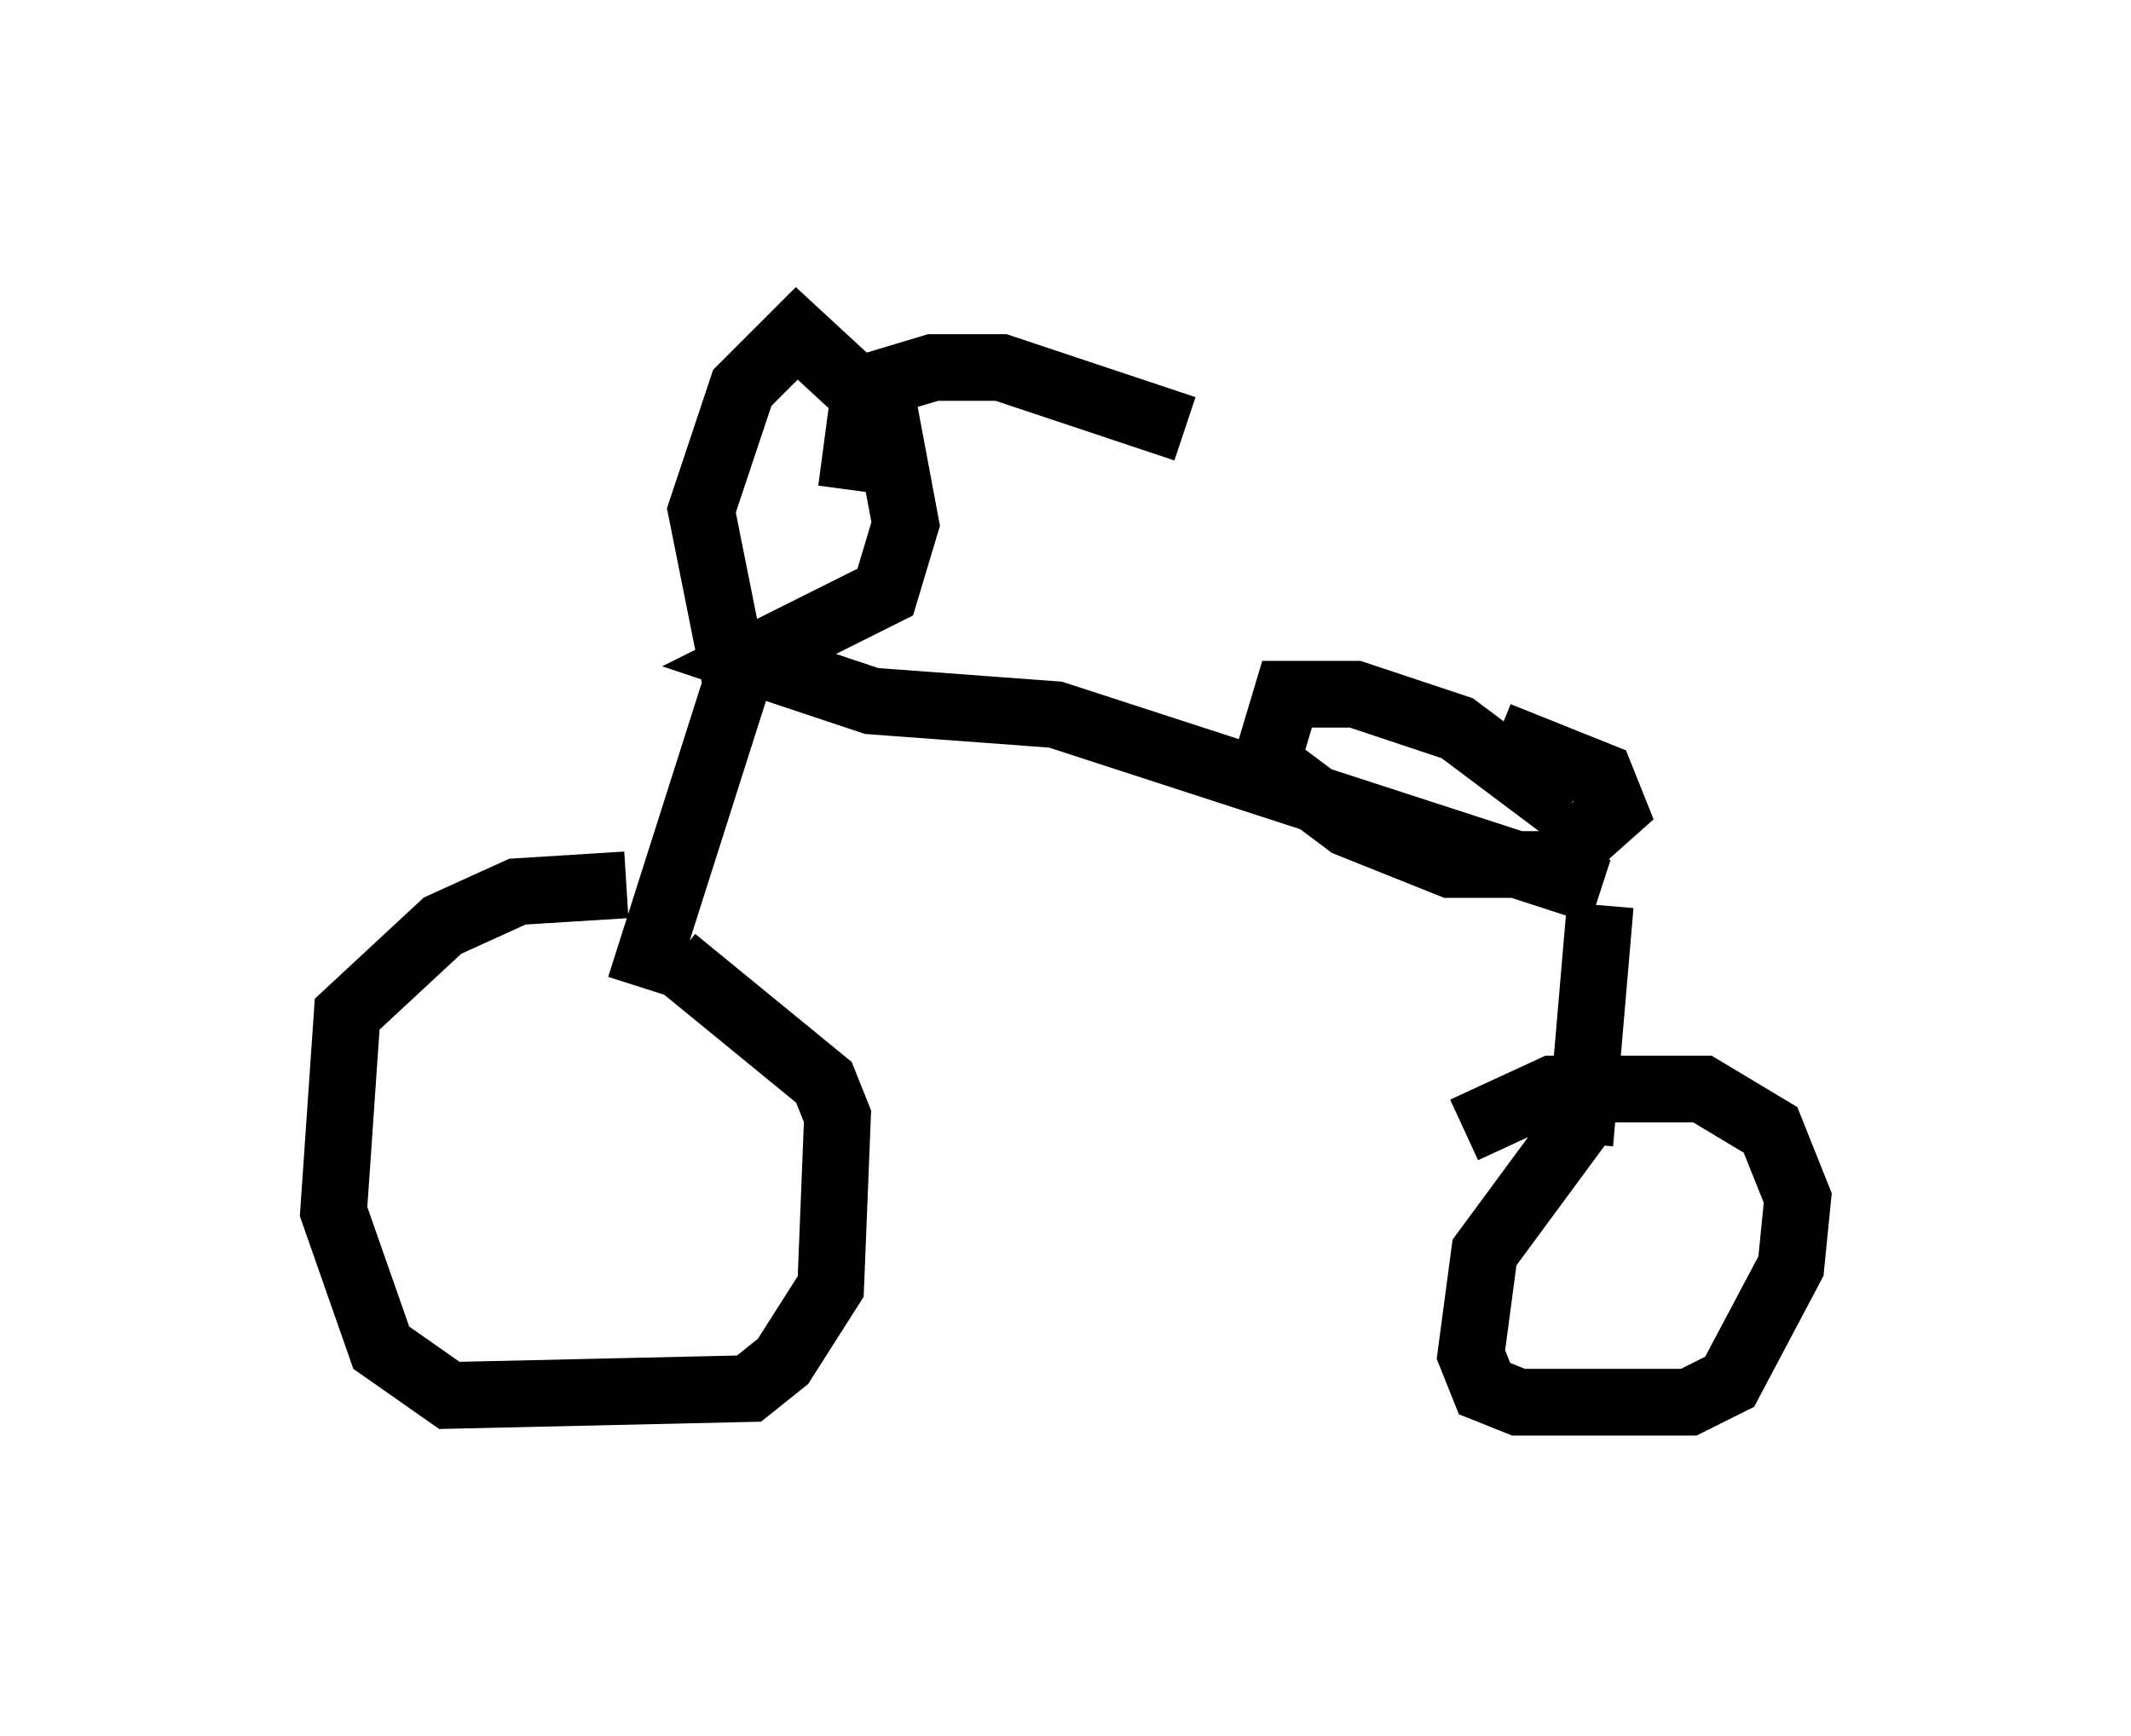 <?xml version="1.0" encoding="utf-8" ?>
<svg baseProfile="full" height="26.027" version="1.1" width="31.948" xmlns="http://www.w3.org/2000/svg" xmlns:ev="http://www.w3.org/2001/xml-events" xmlns:xlink="http://www.w3.org/1999/xlink"><defs /><rect fill="white" height="26.027" width="31.948" x="0" y="0" /><path d="M9.39, 16.944 m0.204, -2.144 l1.429, -4.492 m-1.633, 2.96 l-1.633, 0.102 -1.123, 0.51 l-1.429, 1.327 -0.204, 2.96 l0.715, 2.042 1.021, 0.715 l4.492, -0.102 0.51, -0.408 l0.715, -1.123 0.102, -2.552 l-0.204, -0.51 -2.246, -1.838 m0.919, -4.185 l-0.51, -2.552 0.613, -1.838 l0.817, -0.817 1.327, 1.225 l0.306, 1.633 -0.306, 1.021 l-2.042, 1.021 1.838, 0.613 l2.756, 0.204 8.167, 2.654 m0.0, 0.204 l-0.306, 3.573 m0.0, -0.306 l-1.429, 1.94 -0.204, 1.531 l0.204, 0.51 0.51, 0.204 l2.552, 0.0 0.613, -0.306 l0.919, -1.735 0.102, -1.021 l-0.408, -1.021 -1.021, -0.613 l-2.246, 0.0 -1.327, 0.613 m1.531, -4.798 l-1.633, -1.225 -1.531, -0.51 l-1.021, 0.0 -0.306, 1.021 l1.225, 0.919 1.531, 0.613 l1.531, 0.0 0.919, -0.817 l-0.204, -0.51 -1.531, -0.613 m-9.698, -3.675 l0.204, -1.531 1.021, -0.306 l1.021, 0.0 2.756, 0.919 " fill="none" stroke="black" stroke-width="1" /></svg>